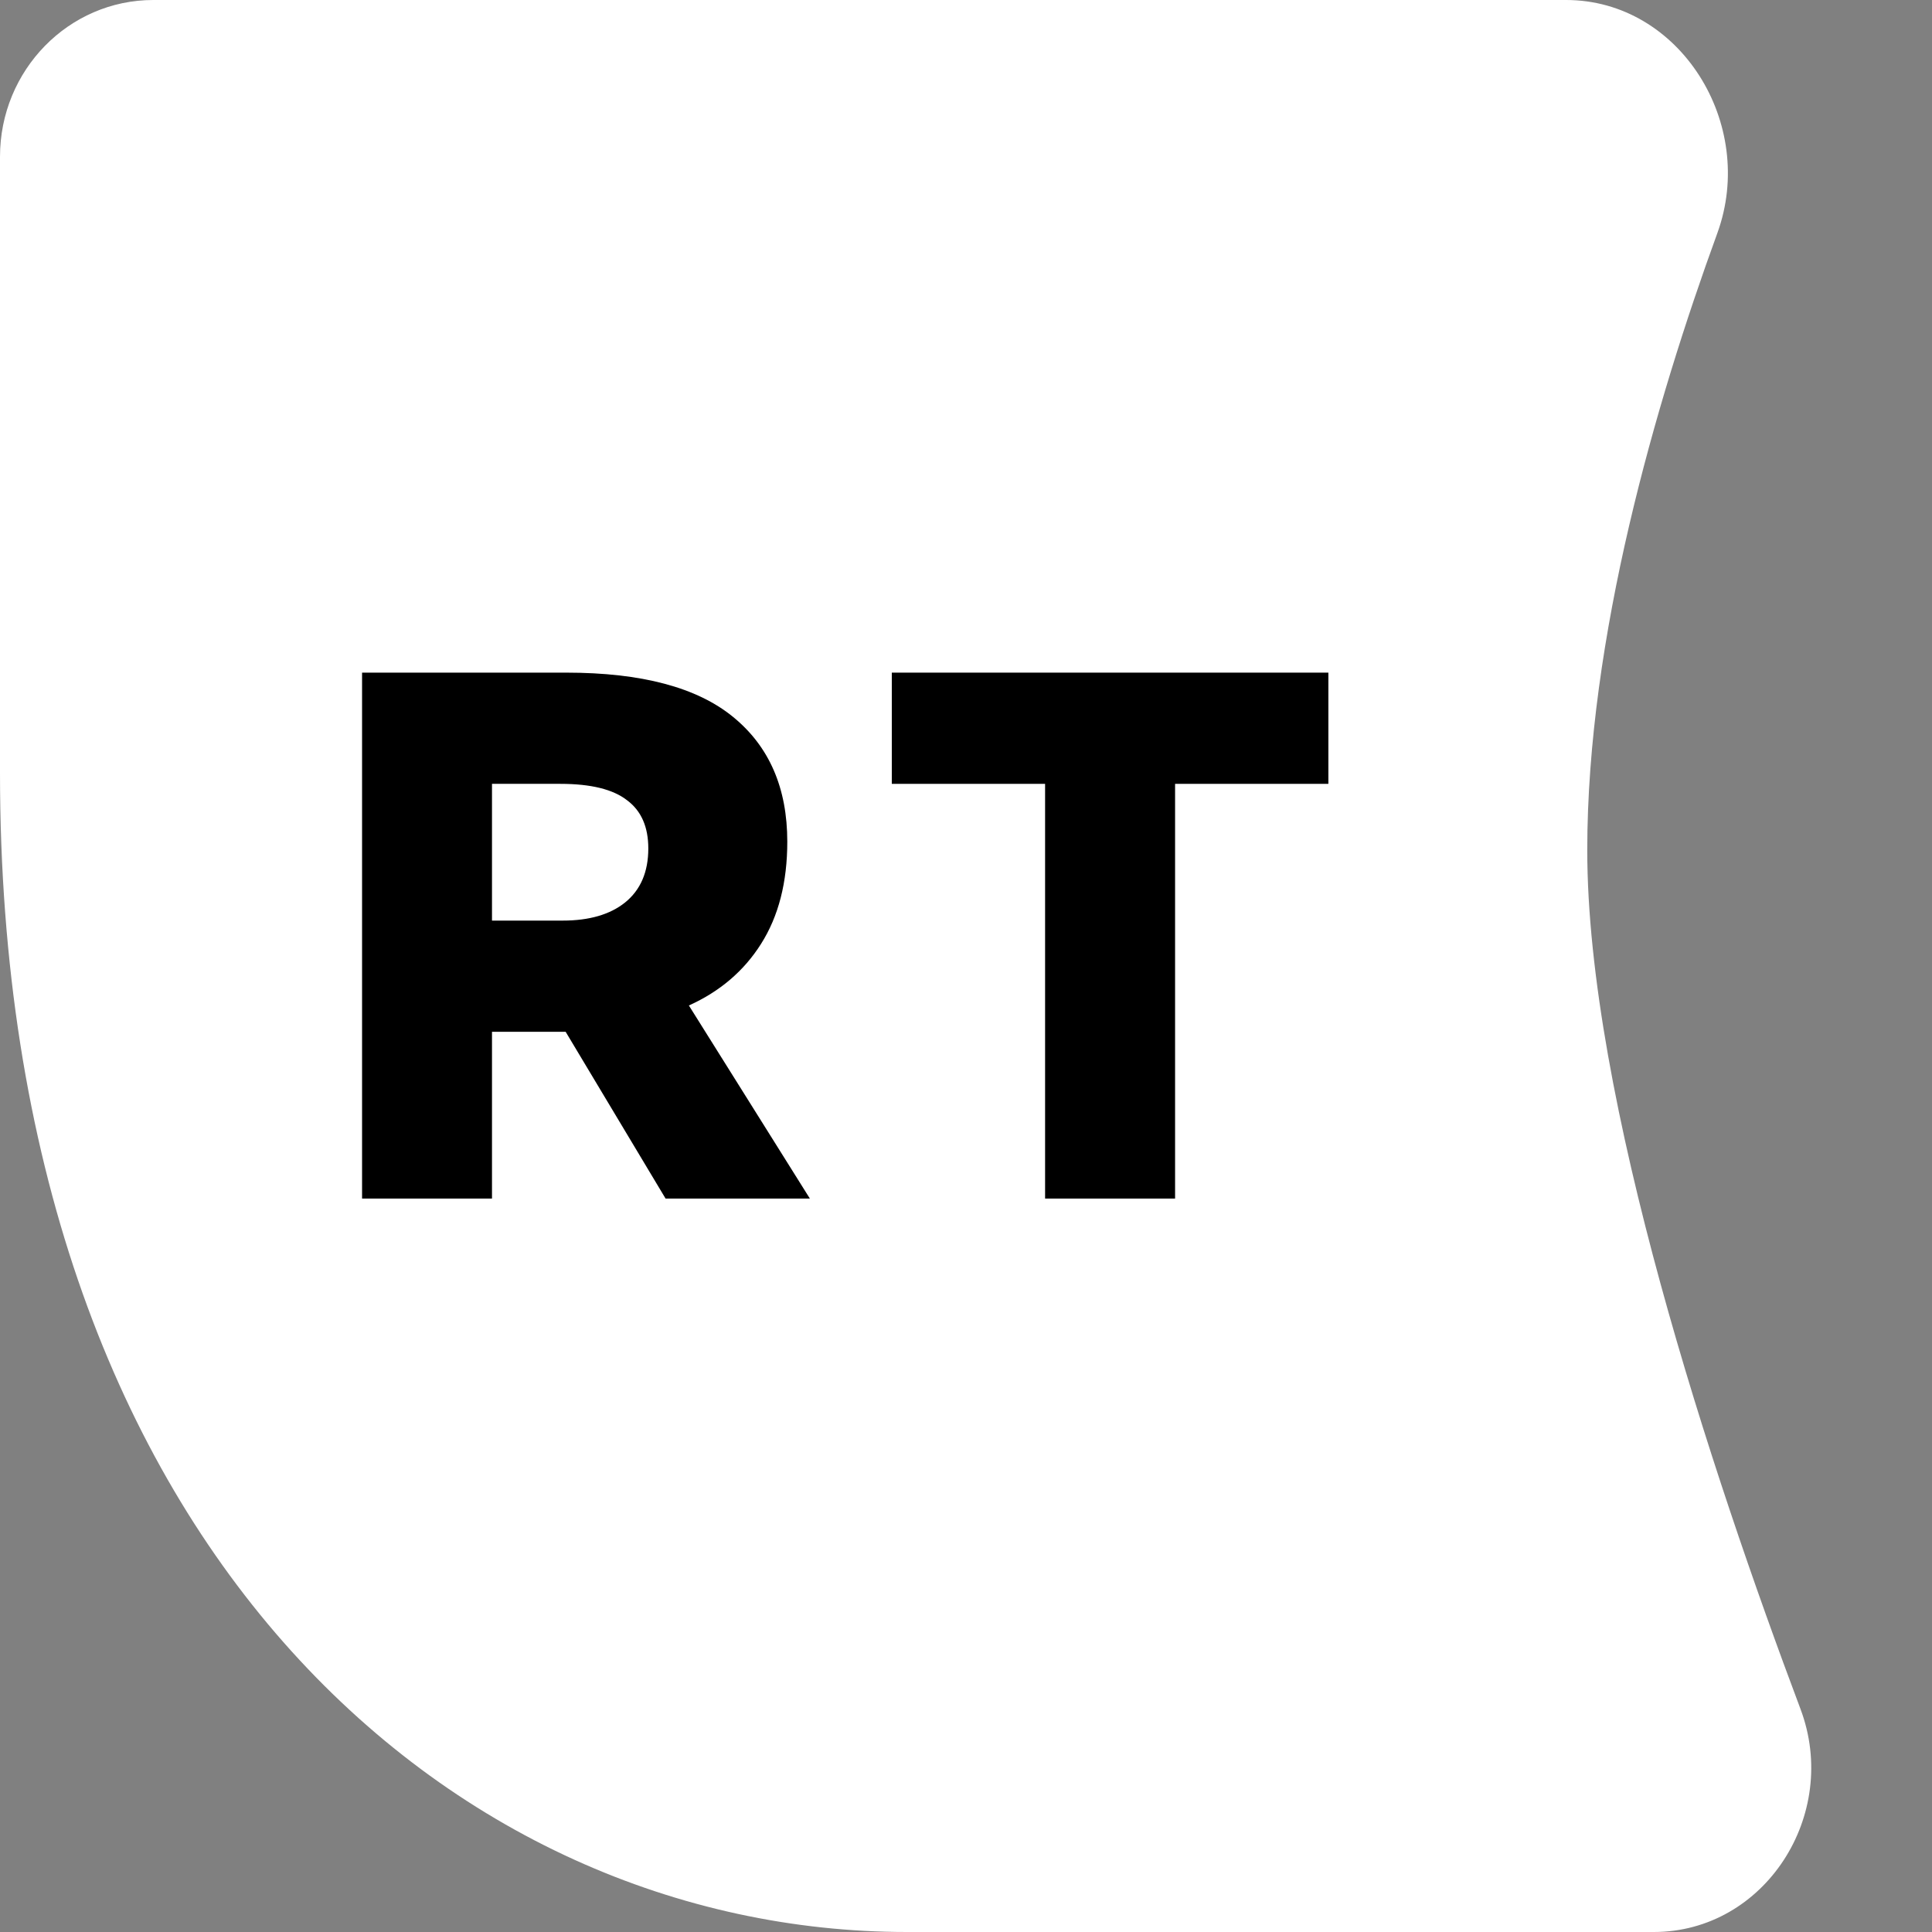 <svg width="32" height="32" viewBox="0 0 32 32" fill="none" xmlns="http://www.w3.org/2000/svg">
<rect x="0" y="0" width="32" height="32" fill="#808080" stroke="none"/>
<path d="M2.539 0H25.939C27.826 0 29.103 2.055 28.444 3.863C27.423 6.665 26.29 10.566 26.29 14.08C26.29 18.179 28.345 24.379 29.822 28.307C30.481 30.06 29.229 32 27.392 32H15.023C7.512 32 -8.9407e-07 25.6 -8.9407e-07 12.8V2.596C-8.9407e-07 1.162 1.137 0 2.539 0Z" fill="white"/>
<path d="M13.414 19.852H11.024L9.369 17.09H9.182H8.149V19.852H5.997V11.141H9.381C10.626 11.141 11.547 11.386 12.144 11.876C12.742 12.365 13.04 13.053 13.04 13.941C13.04 14.613 12.895 15.177 12.605 15.634C12.322 16.082 11.924 16.422 11.41 16.654L13.414 19.852ZM8.149 12.983V15.248H9.319C9.759 15.248 10.103 15.148 10.352 14.949C10.609 14.742 10.738 14.443 10.738 14.053C10.738 13.697 10.622 13.431 10.389 13.257C10.157 13.074 9.788 12.983 9.282 12.983H8.149Z" fill="black"/>
<path d="M19.463 19.852H17.31V12.983H14.771V11.141H22.002V12.983H19.463V19.852Z" fill="black"/>
</svg>
